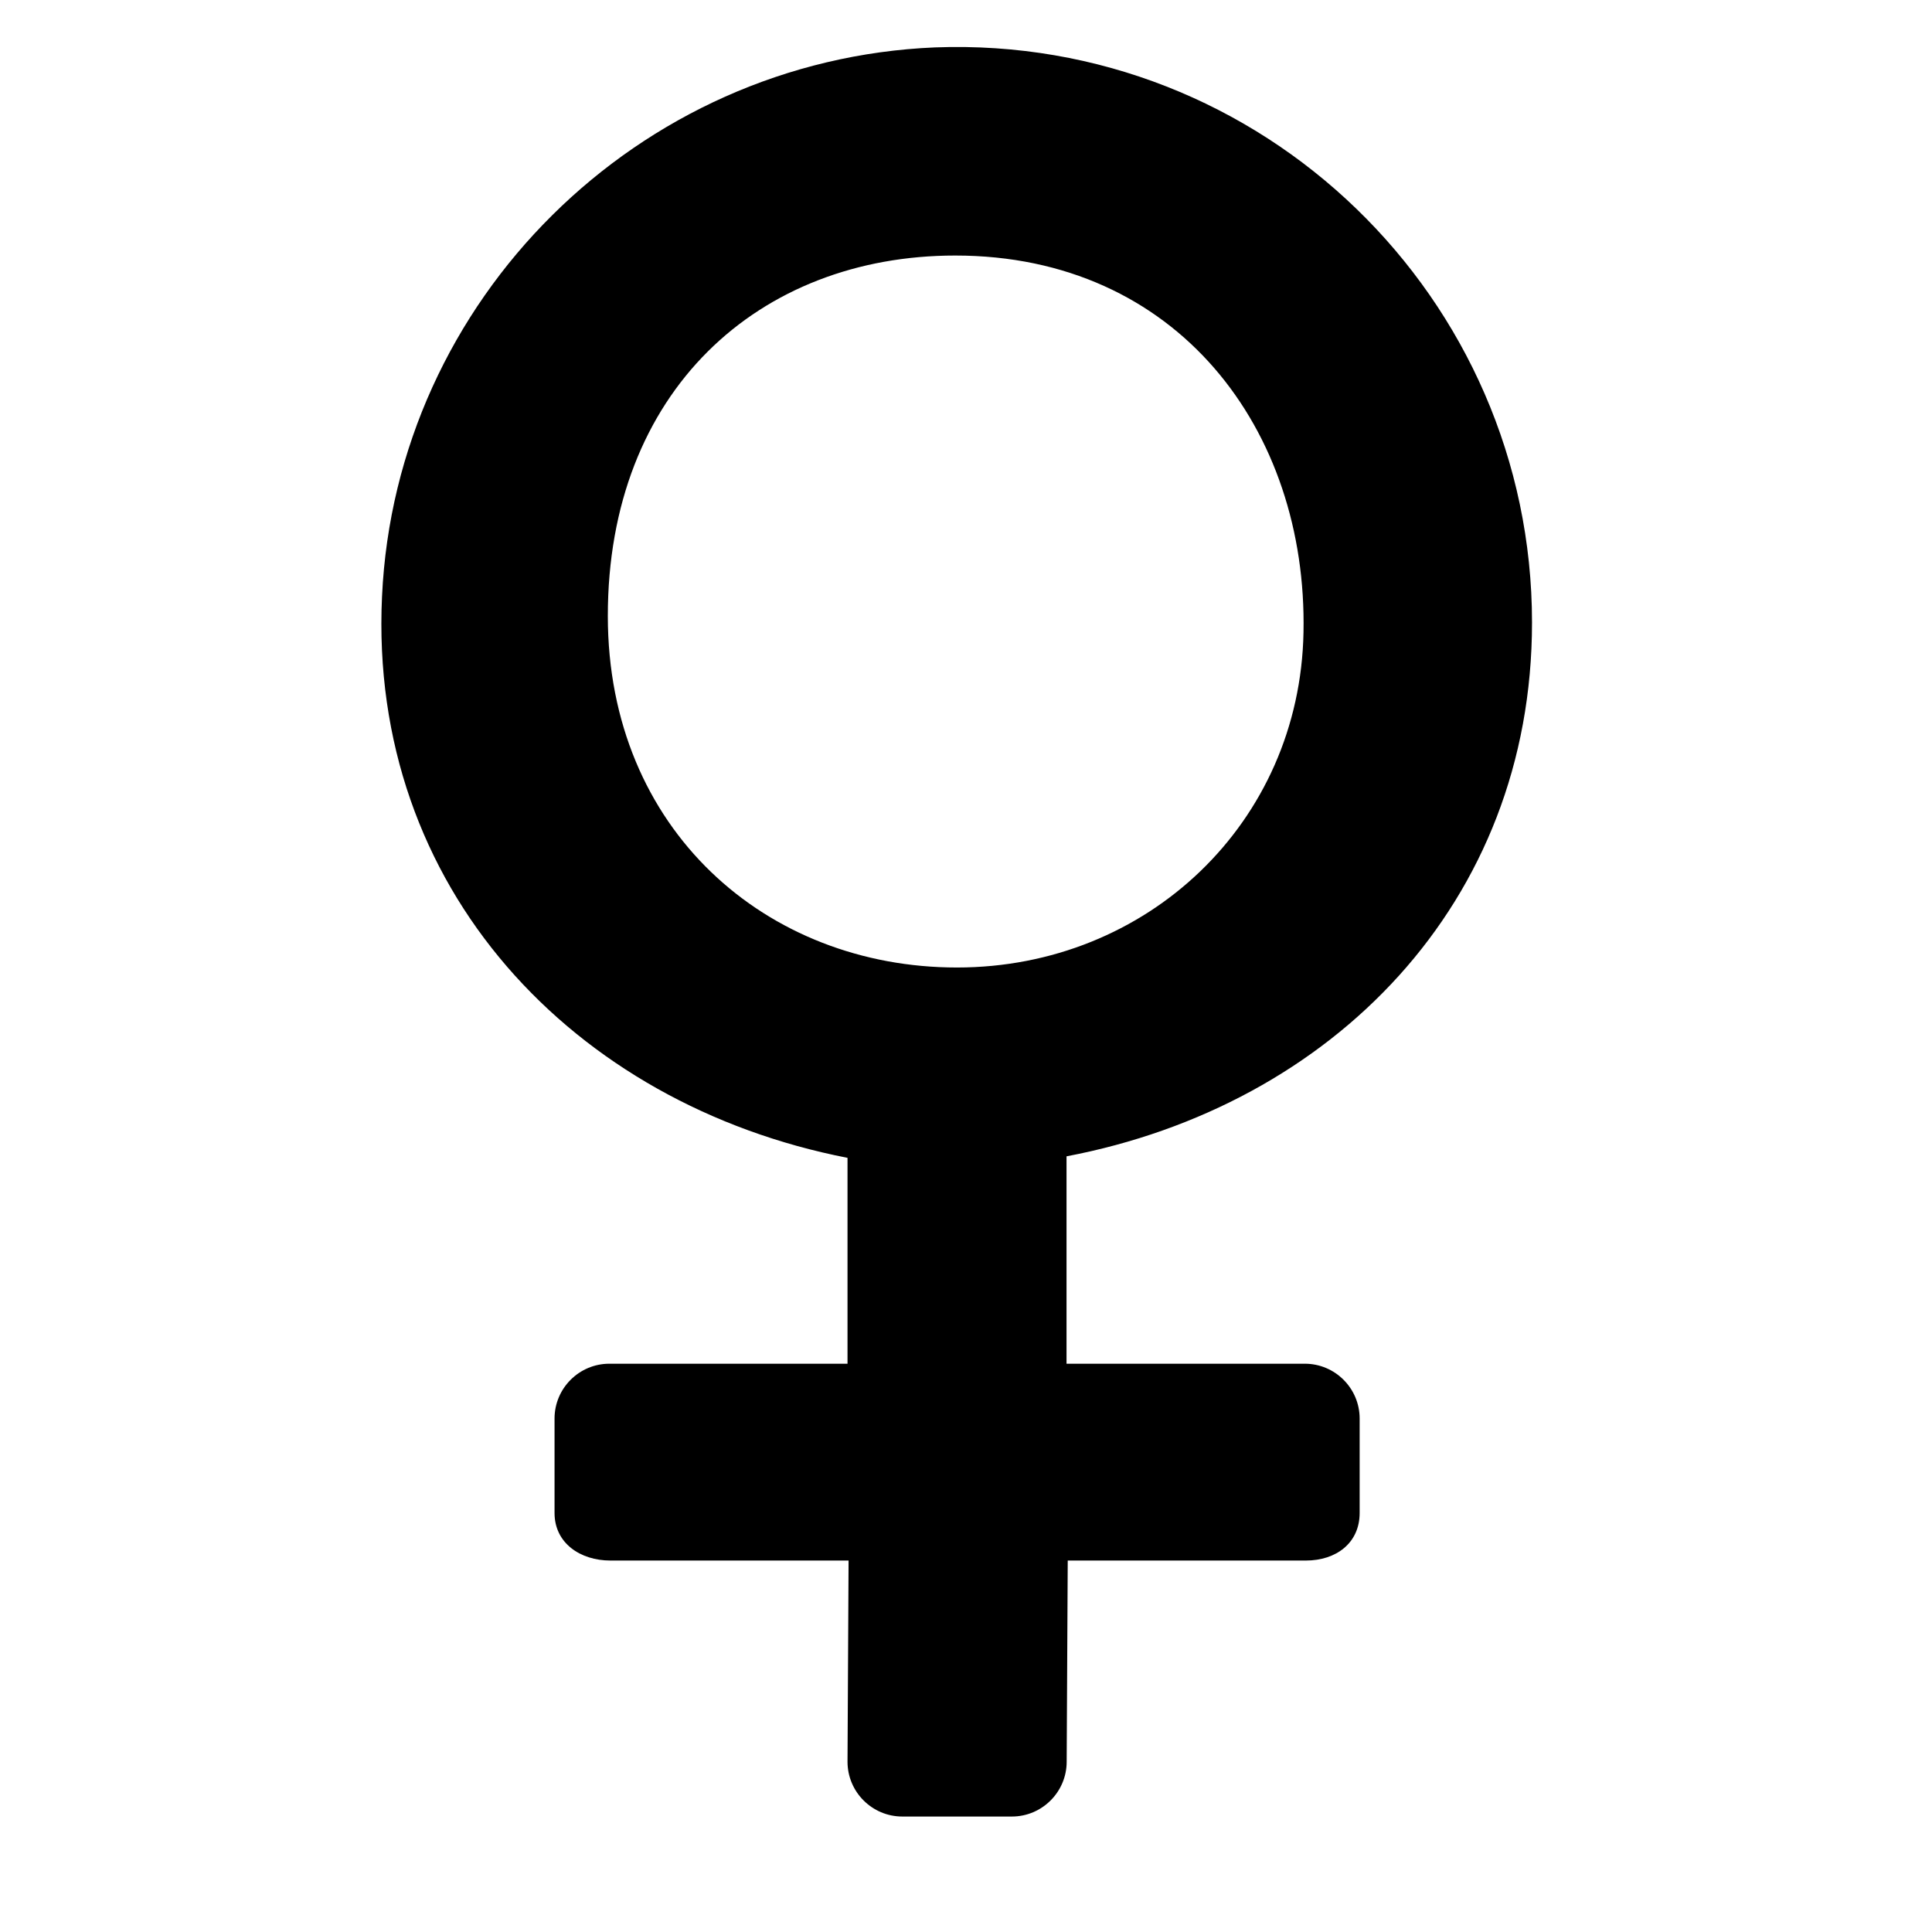 <svg viewBox="0 0 128 128" xmlns="http://www.w3.org/2000/svg" xmlns:xlink="http://www.w3.org/1999/xlink">
  <path d="M101.5,41.24c0-21.5-17.87-38.91-39.55-38.1c-19.68,0.82-35.74,16.7-36.64,36.38C24.4,58.84,38,73.17,56.15,76.71v13.64 H40.37c-2,0-3.63,1.63-3.63,3.63v6.26c0,2,1.71,3.15,3.7,3.15h15.78l-0.07,13.33c0,2,1.63,3.63,3.63,3.63h7.26 c2,0,3.63-1.63,3.63-3.63l0.07-13.33h15.78c2,0,3.56-1.16,3.56-3.15v-6.26c0-2-1.63-3.63-3.63-3.63H70.66V76.61 C88.26,73.26,101.5,59.84,101.5,41.24z M40.27,40.83c-0.01-14.91,10-23.9,23.02-23.9c14.73,0,23.34,11.57,23.07,24.97 C86.12,54.51,76.01,64.1,63.4,64.1S40.28,54.98,40.27,40.83z"/>
</svg>